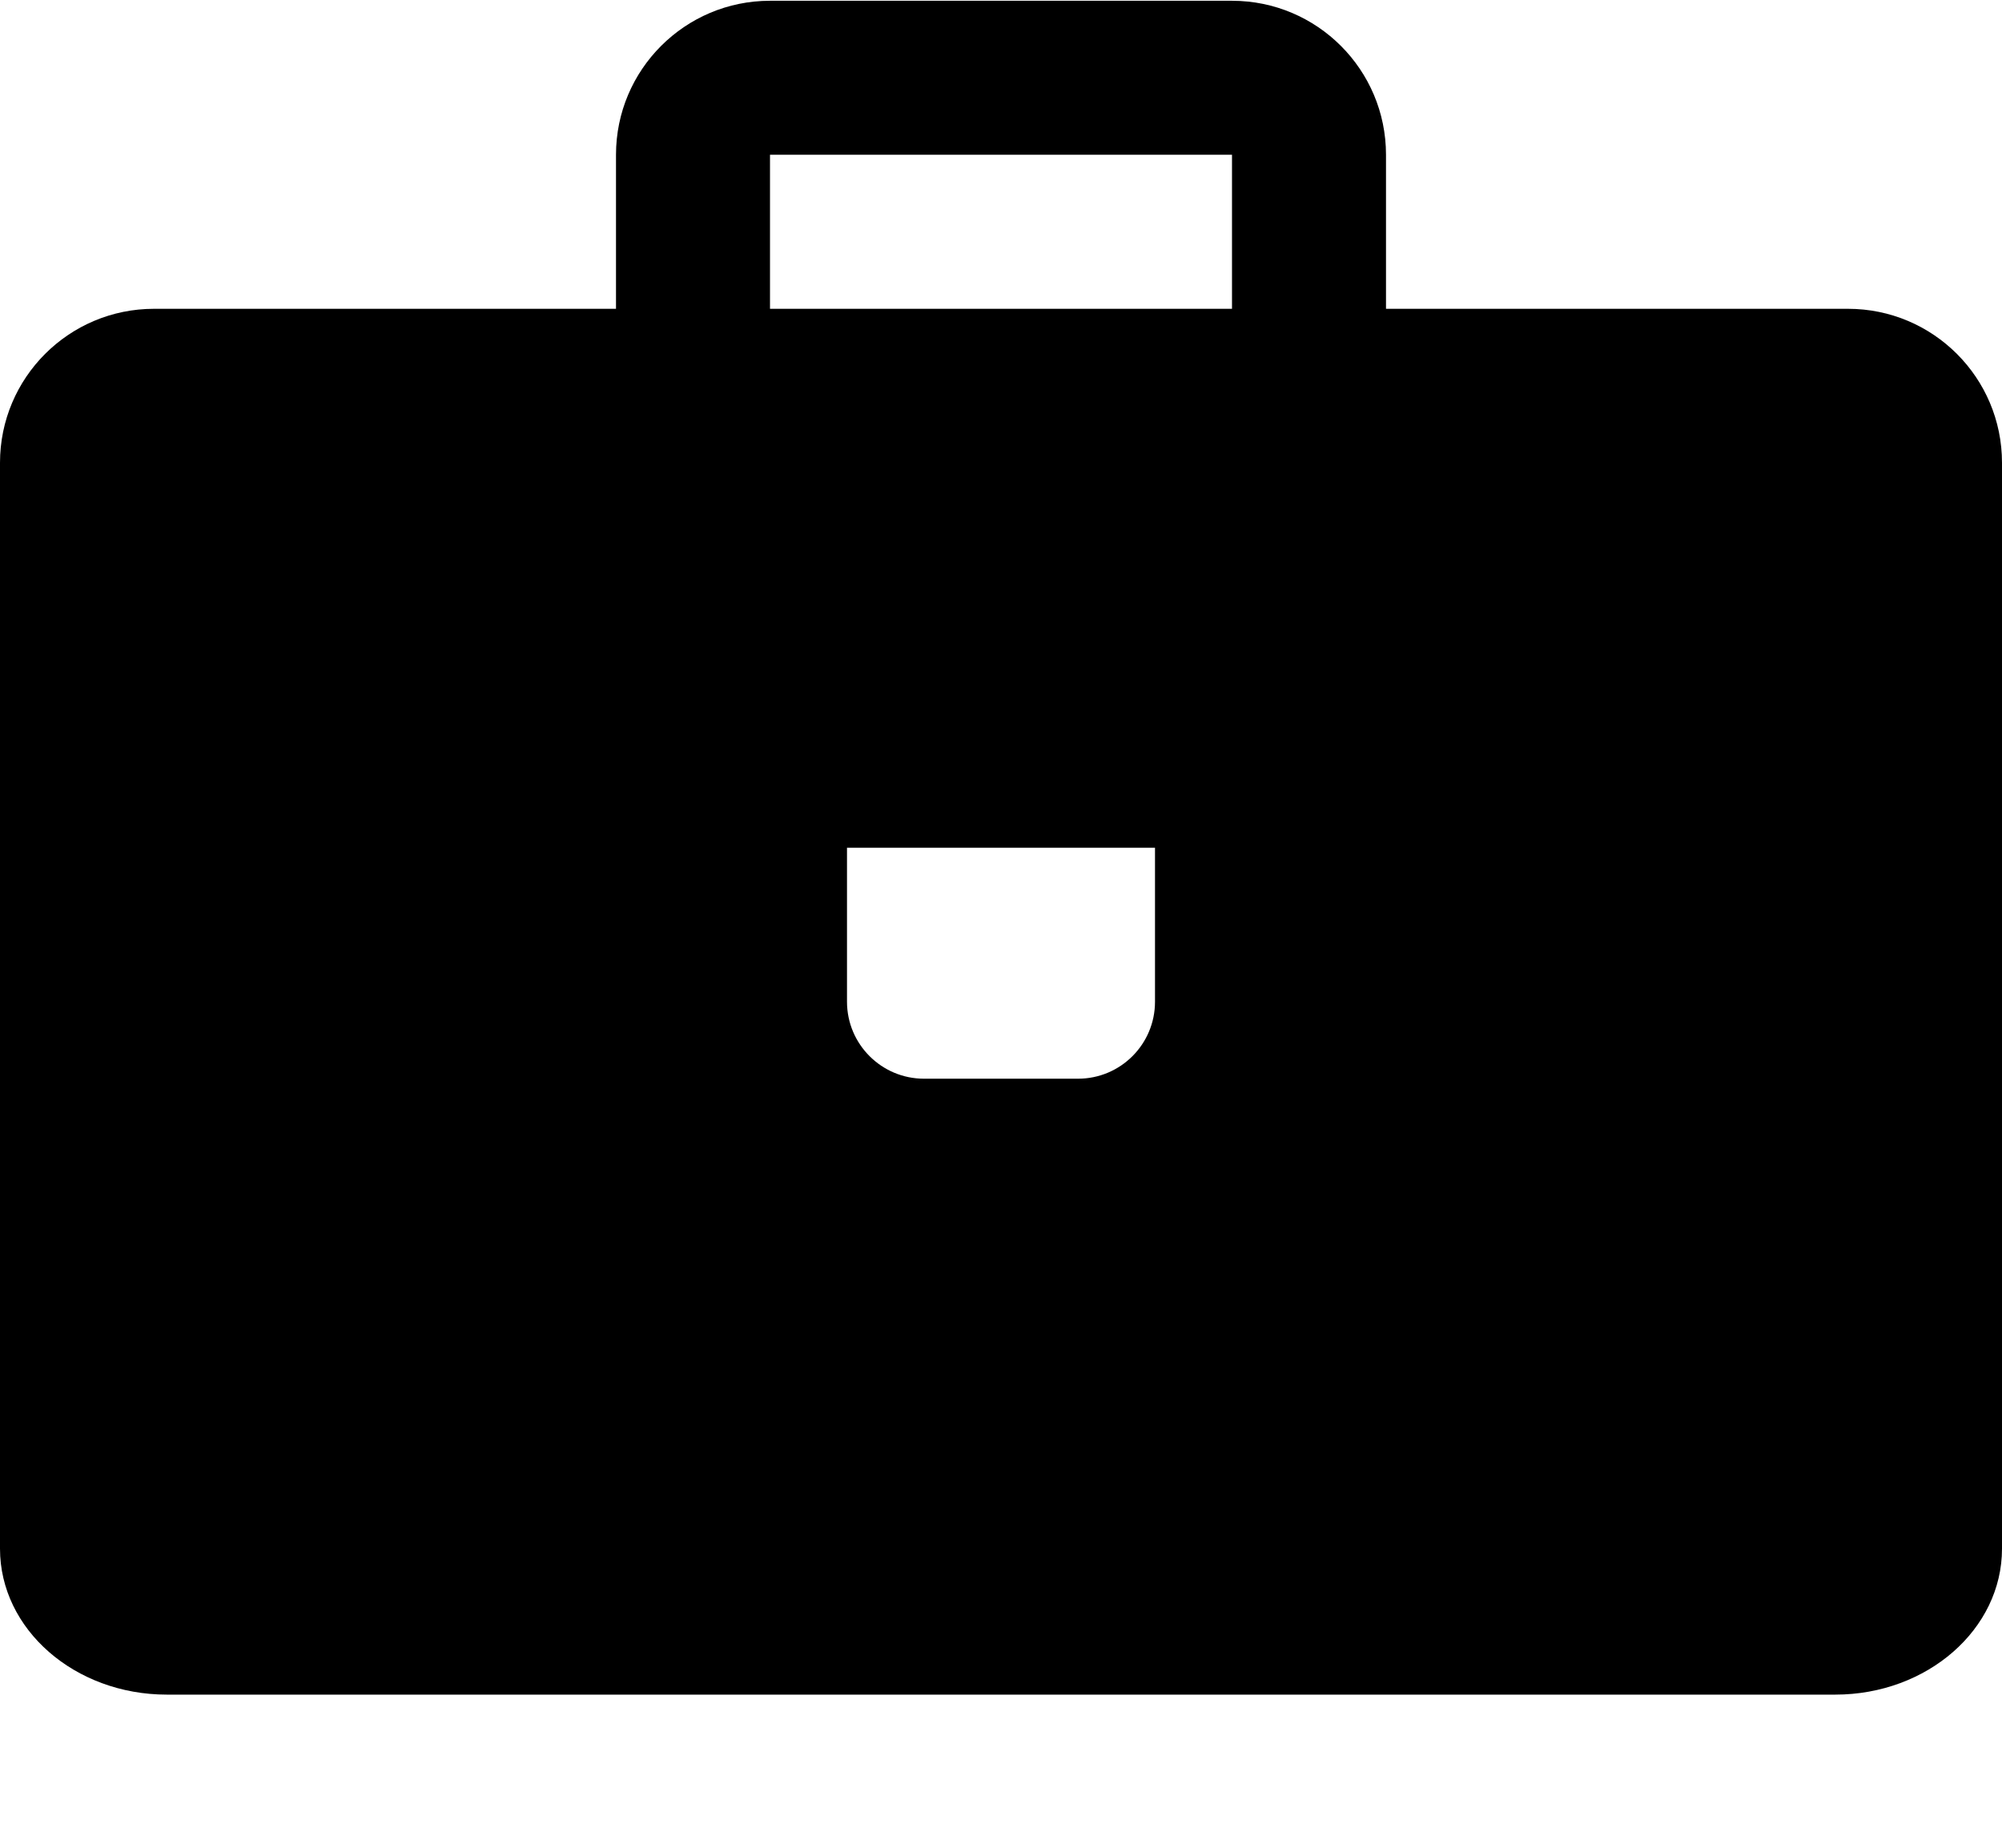 <svg xmlns="http://www.w3.org/2000/svg" width="26" height="24" viewBox="0 0 26 24" fill="none"><rect width="26" height="24" fill="none"/>
<path fill-rule="evenodd" clip-rule="evenodd" d="M2 4.011L8 4.011V2.01C8 0.906 8.896 0.01 10 0.01L16 0.01C17.105 0.01 18 0.906 18 2.01L18 4.011L24 4.011C25.105 4.011 26 4.906 26 6.011L26 20.116C26 21.162 25.03 22.011 23.834 22.011L2.167 22.011C0.97 22.011 0 21.162 0 20.116L0 6.011C0 4.906 0.896 4.011 2 4.011ZM16 4.011L10 4.011V2.01L16 2.01V4.011ZM15 11.011L11 11.011L11 13.011C11 13.563 11.448 14.011 12 14.011L14 14.011C14.553 14.011 15 13.563 15 13.011L15 11.011Z" fill="black"/>
</svg>
